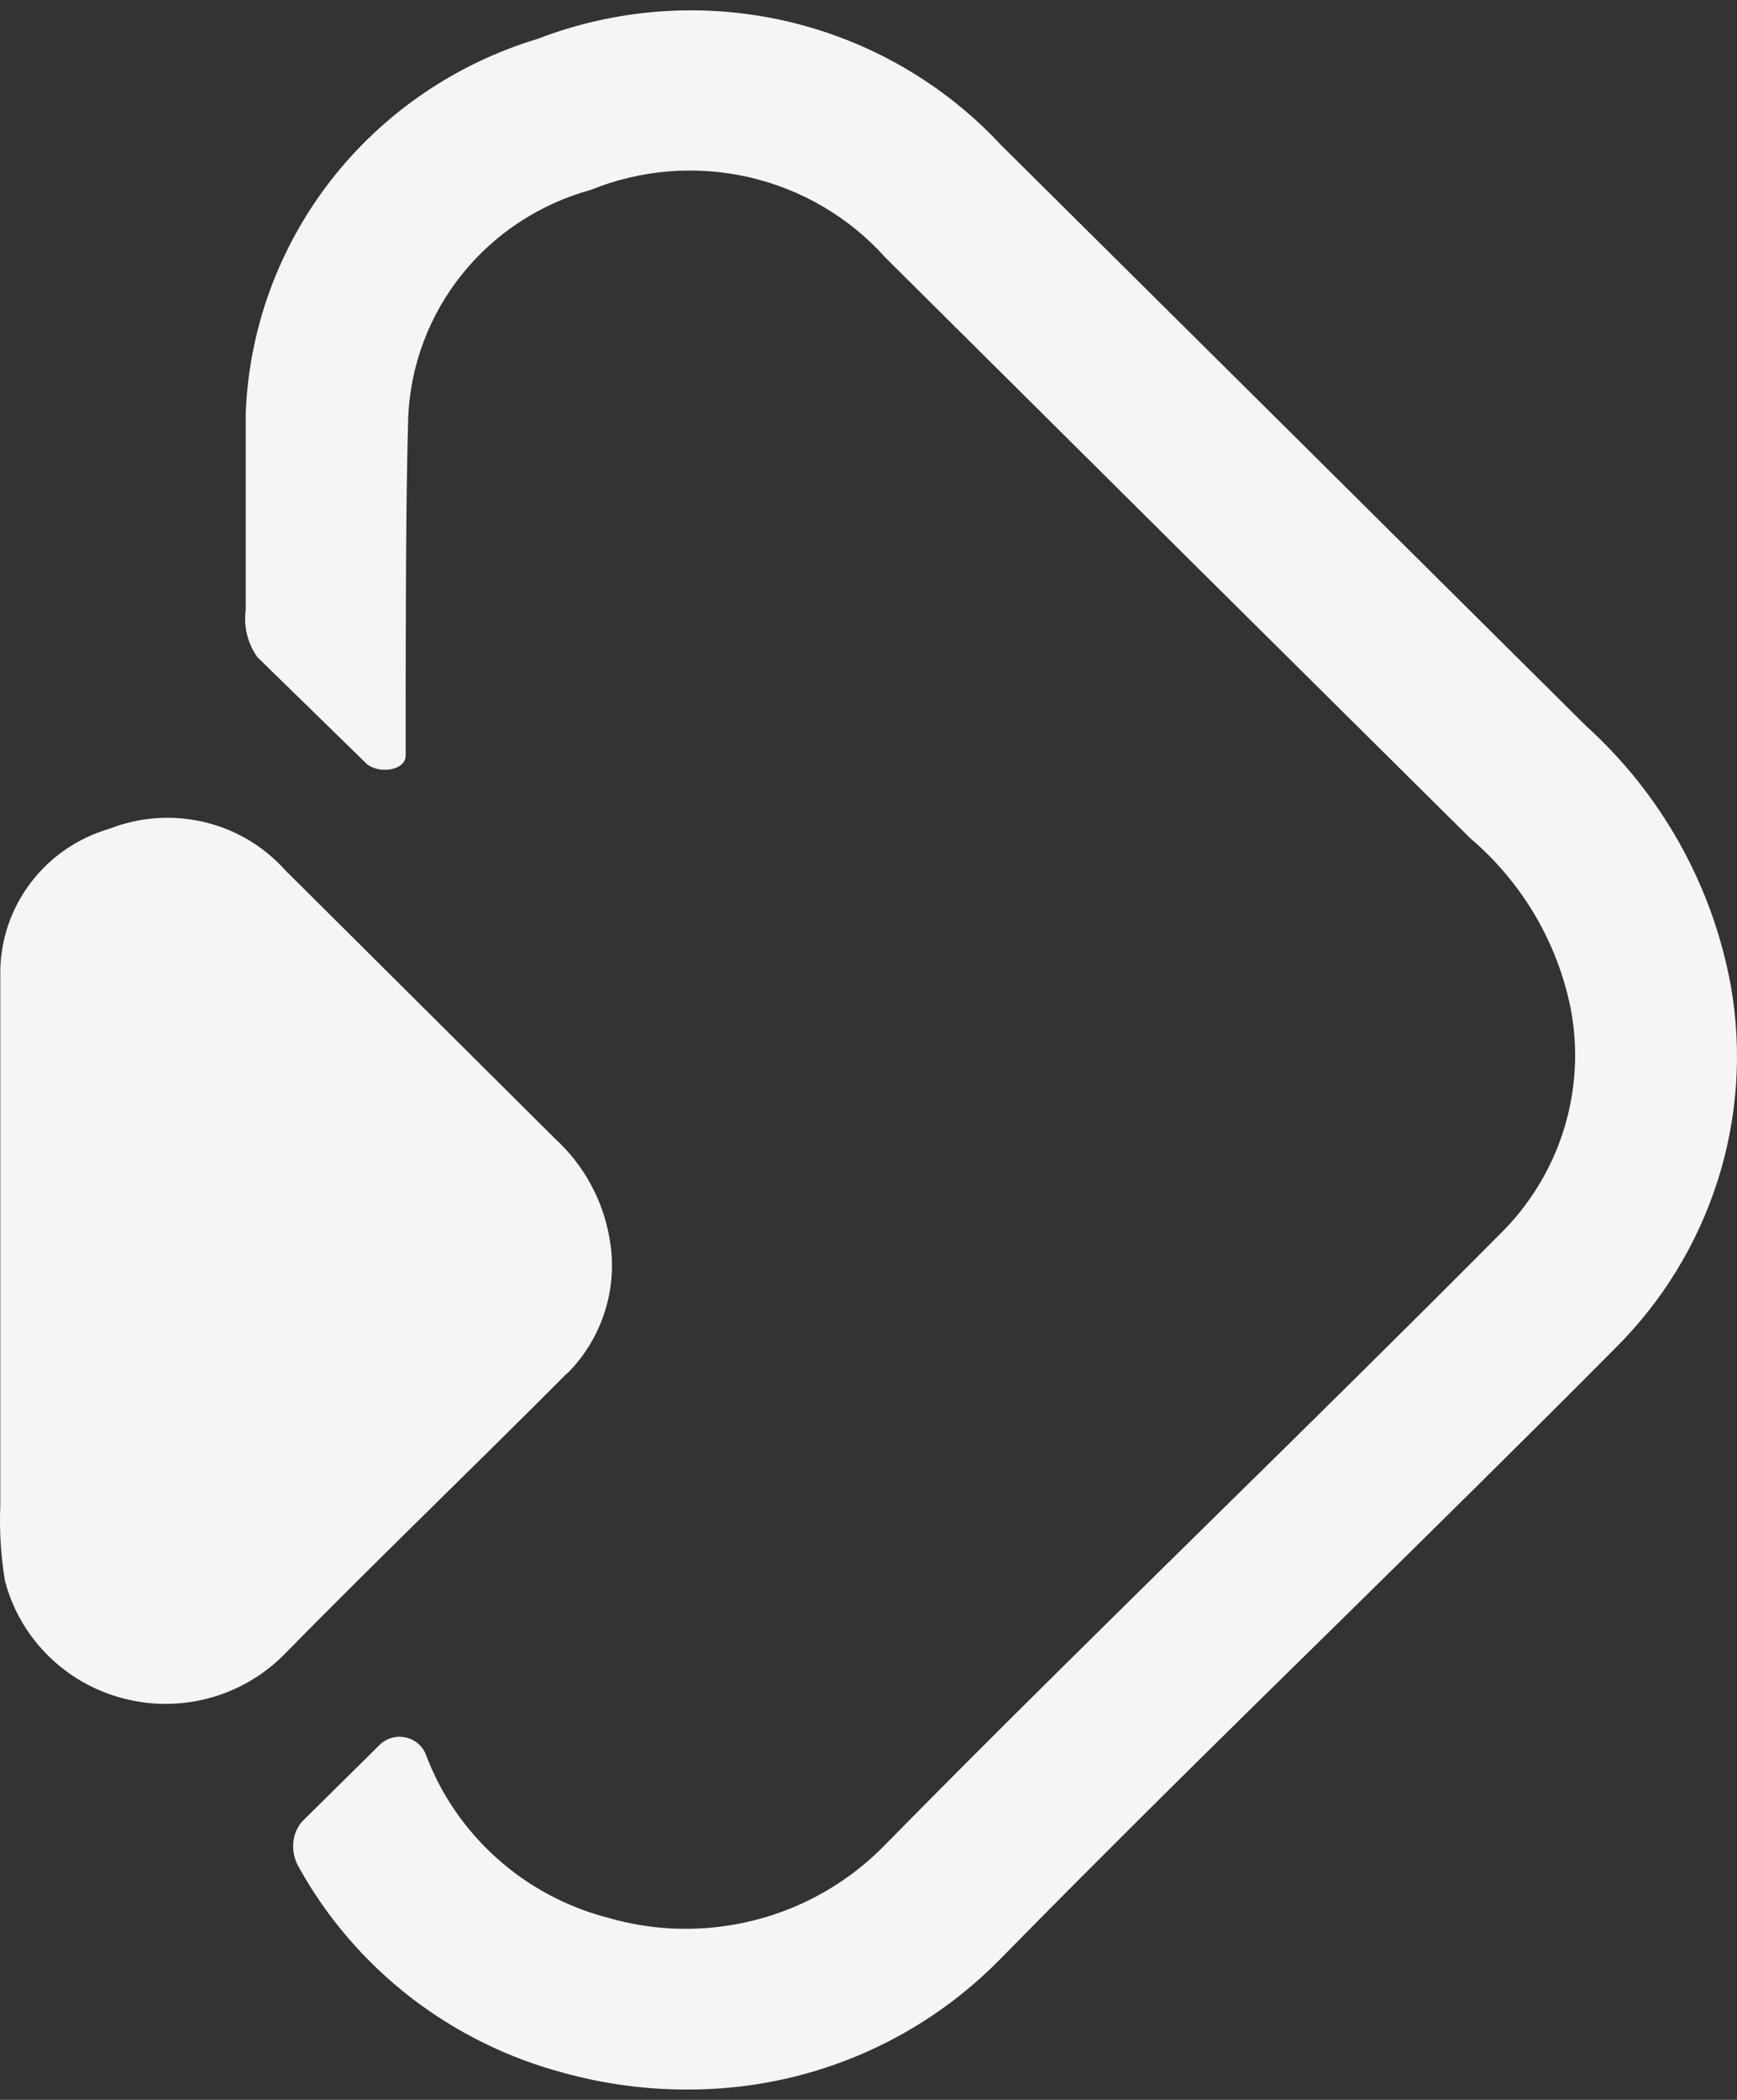 <svg width="24" height="29" viewBox="0 0 24 29" fill="none" xmlns="http://www.w3.org/2000/svg">
<rect x="0" y="0" width="24" height="29" fill="#333333" stroke="none"/>
<path d="M23.915 13.616C23.663 12.232 22.958 10.968 21.908 10.019L18.186 6.323C16.735 4.883 15.283 3.442 13.829 2.001C13.036 1.149 12.001 0.553 10.859 0.291C9.718 0.03 8.523 0.115 7.431 0.536C6.298 0.877 5.3 1.558 4.576 2.485C3.853 3.412 3.44 4.539 3.395 5.708C3.395 6.473 3.395 7.432 3.395 8.427C3.364 8.656 3.422 8.887 3.557 9.076L5.064 10.547C5.238 10.697 5.611 10.639 5.605 10.432C5.605 8.8 5.605 6.984 5.64 5.766C5.67 5.045 5.93 4.353 6.384 3.788C6.837 3.223 7.461 2.815 8.164 2.622C8.857 2.341 9.621 2.28 10.351 2.448C11.081 2.616 11.739 3.004 12.235 3.559L16.592 7.886L20.314 11.576C21.032 12.187 21.522 13.019 21.704 13.938C21.81 14.5 21.774 15.079 21.599 15.625C21.425 16.17 21.117 16.664 20.704 17.064C19.459 18.317 18.18 19.576 16.935 20.8C15.37 22.34 13.748 23.932 12.177 25.53C11.692 26.01 11.085 26.353 10.42 26.52C9.754 26.688 9.055 26.676 8.397 26.484C7.826 26.335 7.299 26.053 6.862 25.66C6.425 25.268 6.089 24.778 5.884 24.231C5.861 24.172 5.824 24.12 5.776 24.079C5.728 24.038 5.67 24.009 5.608 23.995C5.546 23.981 5.482 23.982 5.42 23.998C5.359 24.014 5.302 24.045 5.256 24.087L4.174 25.156C4.113 25.227 4.073 25.312 4.058 25.403C4.035 25.538 4.062 25.677 4.133 25.794C4.518 26.486 5.041 27.093 5.669 27.581C6.298 28.067 7.02 28.424 7.792 28.628C8.345 28.78 8.916 28.858 9.49 28.857C10.291 28.861 11.085 28.706 11.825 28.401C12.564 28.096 13.234 27.647 13.794 27.082C15.353 25.495 16.964 23.909 18.529 22.375C19.773 21.151 21.059 19.886 22.315 18.622C22.967 17.975 23.453 17.182 23.731 16.311C24.01 15.44 24.073 14.516 23.915 13.616Z" fill="#F5F5F7"/>
<path d="M7.839 18.967C8.081 18.724 8.26 18.426 8.361 18.1C8.462 17.774 8.483 17.429 8.42 17.093C8.328 16.566 8.062 16.083 7.664 15.72L3.942 12.019C3.646 11.688 3.255 11.455 2.821 11.353C2.387 11.25 1.931 11.282 1.516 11.444C1.082 11.569 0.701 11.829 0.429 12.185C0.156 12.541 0.007 12.975 0.004 13.421C0.004 14.754 0.004 17.444 0.004 17.444C0.004 18.565 0.004 19.68 0.004 20.8C-0.01 21.144 0.012 21.489 0.068 21.829C0.168 22.216 0.371 22.57 0.654 22.854C0.937 23.139 1.292 23.345 1.682 23.45C2.072 23.556 2.483 23.558 2.873 23.456C3.264 23.354 3.621 23.151 3.907 22.869C5.198 21.553 6.53 20.277 7.833 18.967" fill="#F5F5F7"/>
</svg>
